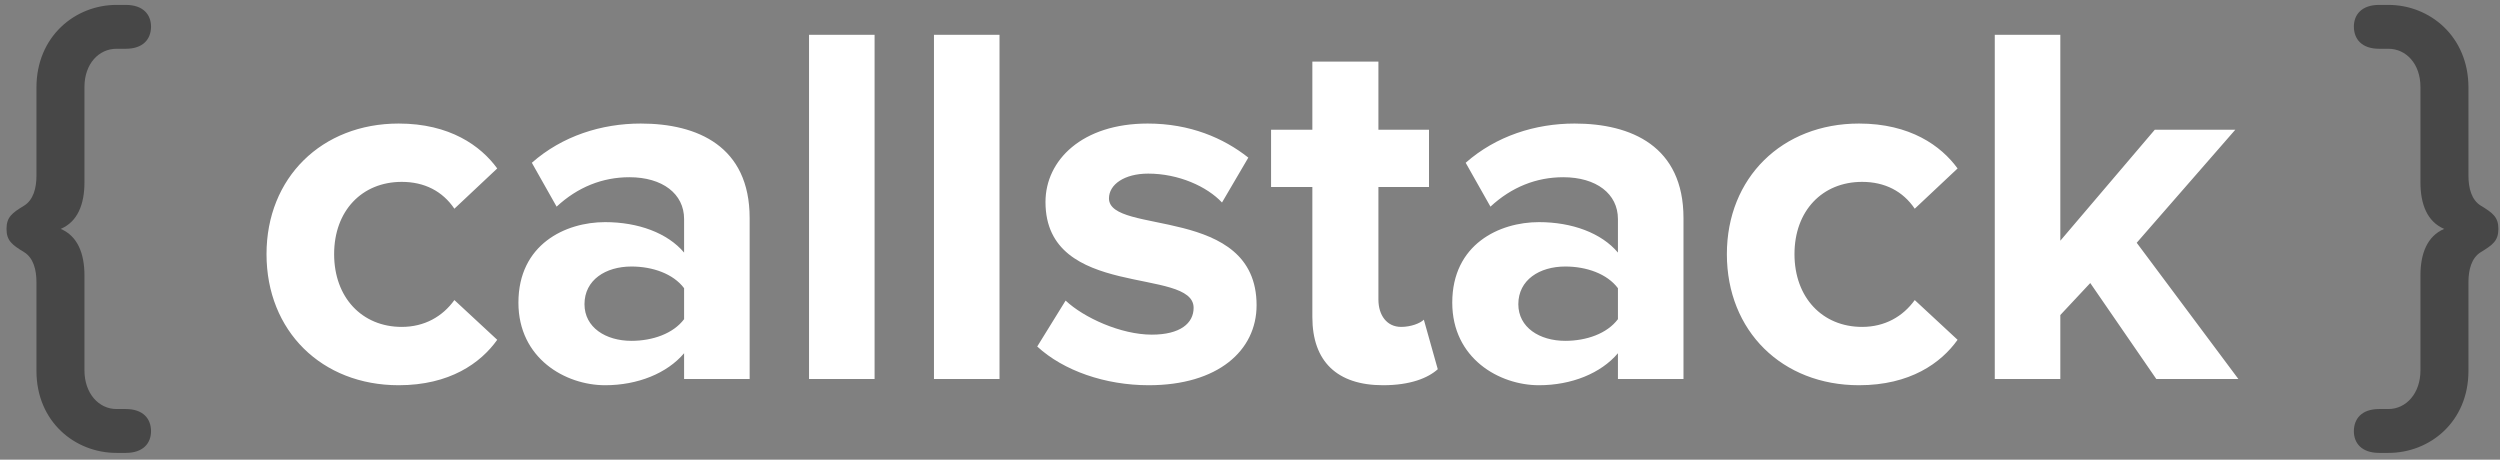 <?xml version="1.0" encoding="UTF-8" standalone="no"?>
<svg width="310px" height="57px" viewBox="0 0 310 57" version="1.1" xmlns="http://www.w3.org/2000/svg" xmlns:xlink="http://www.w3.org/1999/xlink" xmlns:sketch="http://www.bohemiancoding.com/sketch/ns">
    <rect x="0" y="0" width="310" height="57" fill="#808080" stroke="none"/>
    <!-- Generator: Sketch 3.3.2 (12043) - http://www.bohemiancoding.com/sketch -->
    <title>logo-blue</title>
    <desc>Created with Sketch.</desc>
    <defs></defs>
    <g id="Page-1" stroke="none" stroke-width="1" fill="none" fill-rule="evenodd" sketch:type="MSPage">
        <g id="logo-blue" sketch:type="MSLayerGroup">
            <g id="Page-1" sketch:type="MSShapeGroup">
                <g id="Artboard-1-Copy">
                    <g id="Group-2-Copy">
                        <path d="M49.432,47.768 C55.768,47.768 59.608,45.016 61.656,42.136 L56.344,37.208 C54.872,39.256 52.632,40.536 49.816,40.536 C44.888,40.536 41.432,36.888 41.432,31.512 C41.432,26.136 44.888,22.552 49.816,22.552 C52.632,22.552 54.872,23.704 56.344,25.88 L61.656,20.888 C59.608,18.072 55.768,15.32 49.432,15.32 C39.896,15.32 33.048,22.04 33.048,31.512 C33.048,41.048 39.896,47.768 49.432,47.768 L49.432,47.768 L49.432,47.768 Z M92.956,47 L92.956,27.032 C92.956,18.136 86.492,15.32 79.452,15.32 C74.588,15.32 69.724,16.856 65.948,20.184 L69.02,25.624 C71.644,23.192 74.716,21.976 78.044,21.976 C82.14,21.976 84.828,24.024 84.828,27.16 L84.828,31.32 C82.78,28.888 79.132,27.544 75.036,27.544 C70.108,27.544 64.284,30.296 64.284,37.528 C64.284,44.44 70.108,47.768 75.036,47.768 C79.068,47.768 82.716,46.296 84.828,43.8 L84.828,47 L92.956,47 L92.956,47 Z M78.3,42.264 C75.1,42.264 72.476,40.6 72.476,37.72 C72.476,34.712 75.1,33.048 78.3,33.048 C80.924,33.048 83.484,33.944 84.828,35.736 L84.828,39.576 C83.484,41.368 80.924,42.264 78.3,42.264 L78.3,42.264 L78.3,42.264 Z M108.448,47 L108.448,4.312 L100.32,4.312 L100.32,47 L108.448,47 L108.448,47 Z M123.94,47 L123.94,4.312 L115.812,4.312 L115.812,47 L123.94,47 L123.94,47 Z M142.44,47.768 C151.016,47.768 155.816,43.48 155.816,37.848 C155.816,25.368 137.512,29.208 137.512,24.6 C137.512,22.872 139.432,21.528 142.376,21.528 C146.152,21.528 149.672,23.128 151.528,25.112 L154.792,19.544 C151.72,17.112 147.56,15.32 142.312,15.32 C134.184,15.32 129.64,19.864 129.64,25.048 C129.64,37.208 148.008,33.048 148.008,38.168 C148.008,40.088 146.344,41.496 142.824,41.496 C138.984,41.496 134.376,39.384 132.136,37.272 L128.616,42.968 C131.88,45.976 137.064,47.768 142.44,47.768 L142.44,47.768 L142.44,47.768 Z M171.5,47.768 C174.892,47.768 177.068,46.872 178.284,45.784 L176.556,39.64 C176.108,40.088 174.956,40.536 173.74,40.536 C171.948,40.536 170.924,39.064 170.924,37.144 L170.924,23.192 L177.196,23.192 L177.196,16.088 L170.924,16.088 L170.924,7.64 L162.732,7.64 L162.732,16.088 L157.612,16.088 L157.612,23.192 L162.732,23.192 L162.732,39.32 C162.732,44.824 165.804,47.768 171.5,47.768 L171.5,47.768 L171.5,47.768 Z M208.752,47 L208.752,27.032 C208.752,18.136 202.288,15.32 195.248,15.32 C190.384,15.32 185.52,16.856 181.744,20.184 L184.816,25.624 C187.44,23.192 190.512,21.976 193.84,21.976 C197.936,21.976 200.624,24.024 200.624,27.16 L200.624,31.32 C198.576,28.888 194.928,27.544 190.832,27.544 C185.904,27.544 180.08,30.296 180.08,37.528 C180.08,44.44 185.904,47.768 190.832,47.768 C194.864,47.768 198.512,46.296 200.624,43.8 L200.624,47 L208.752,47 L208.752,47 Z M194.096,42.264 C190.896,42.264 188.272,40.6 188.272,37.72 C188.272,34.712 190.896,33.048 194.096,33.048 C196.72,33.048 199.28,33.944 200.624,35.736 L200.624,39.576 C199.28,41.368 196.72,42.264 194.096,42.264 L194.096,42.264 L194.096,42.264 Z M230.516,47.768 C236.852,47.768 240.692,45.016 242.74,42.136 L237.428,37.208 C235.956,39.256 233.716,40.536 230.9,40.536 C225.972,40.536 222.516,36.888 222.516,31.512 C222.516,26.136 225.972,22.552 230.9,22.552 C233.716,22.552 235.956,23.704 237.428,25.88 L242.74,20.888 C240.692,18.072 236.852,15.32 230.516,15.32 C220.98,15.32 214.132,22.04 214.132,31.512 C214.132,41.048 220.98,47.768 230.516,47.768 L230.516,47.768 L230.516,47.768 Z M277.56,47 L264.952,30.104 L277.176,16.088 L267.192,16.088 L255.48,29.848 L255.48,4.312 L247.352,4.312 L247.352,47 L255.48,47 L255.48,39.064 L259.192,35.096 L267.384,47 L277.56,47 L277.56,47 Z" id="MobiDevsTeam" fill="#FFFFFF"></path>
                        <path d="M18.728,53.472 C18.728,51.936 17.768,50.72 15.592,50.72 L14.44,50.72 C12.264,50.72 10.472,48.8 10.472,45.92 L10.472,34.144 C10.472,31.456 9.64,29.28 7.528,28.384 C9.64,27.488 10.472,25.312 10.472,22.624 L10.472,10.784 C10.472,7.904 12.264,6.048 14.44,6.048 L15.592,6.048 C17.768,6.048 18.728,4.832 18.728,3.296 C18.728,1.824 17.768,0.608 15.592,0.608 L14.44,0.608 C9.32,0.608 4.52,4.512 4.52,10.848 L4.52,21.792 C4.52,23.328 4.136,24.8 2.984,25.504 C1.512,26.4 0.808,26.912 0.808,28.384 C0.808,29.856 1.512,30.368 2.984,31.264 C4.136,31.968 4.52,33.44 4.52,34.976 L4.52,45.984 C4.52,52.32 9.32,56.16 14.44,56.16 L15.592,56.16 C17.768,56.16 18.728,54.944 18.728,53.472 L18.728,53.472 L18.728,53.472 Z" id="{-copy" fill="#474747"></path>
                        <path d="M309.8,28.384 C309.8,26.912 309.096,26.4 307.624,25.504 C306.472,24.8 306.088,23.328 306.088,21.792 L306.088,10.848 C306.088,4.512 301.288,0.608 296.168,0.608 L295.016,0.608 C292.84,0.608 291.88,1.824 291.88,3.296 C291.88,4.832 292.84,6.048 295.016,6.048 L296.168,6.048 C298.344,6.048 300.136,7.904 300.136,10.784 L300.136,22.624 C300.136,25.312 300.968,27.488 303.08,28.384 C300.968,29.28 300.136,31.456 300.136,34.144 L300.136,45.92 C300.136,48.8 298.344,50.72 296.168,50.72 L295.016,50.72 C292.84,50.72 291.88,51.936 291.88,53.472 C291.88,54.944 292.84,56.16 295.016,56.16 L296.168,56.16 C301.288,56.16 306.088,52.32 306.088,45.984 L306.088,34.976 C306.088,33.44 306.472,31.968 307.624,31.264 C309.096,30.368 309.8,29.856 309.8,28.384 L309.8,28.384 L309.8,28.384 Z" id="}-copy" fill="#474747"></path>
                    </g>
                </g>
            </g>
        </g>
    </g>
</svg>